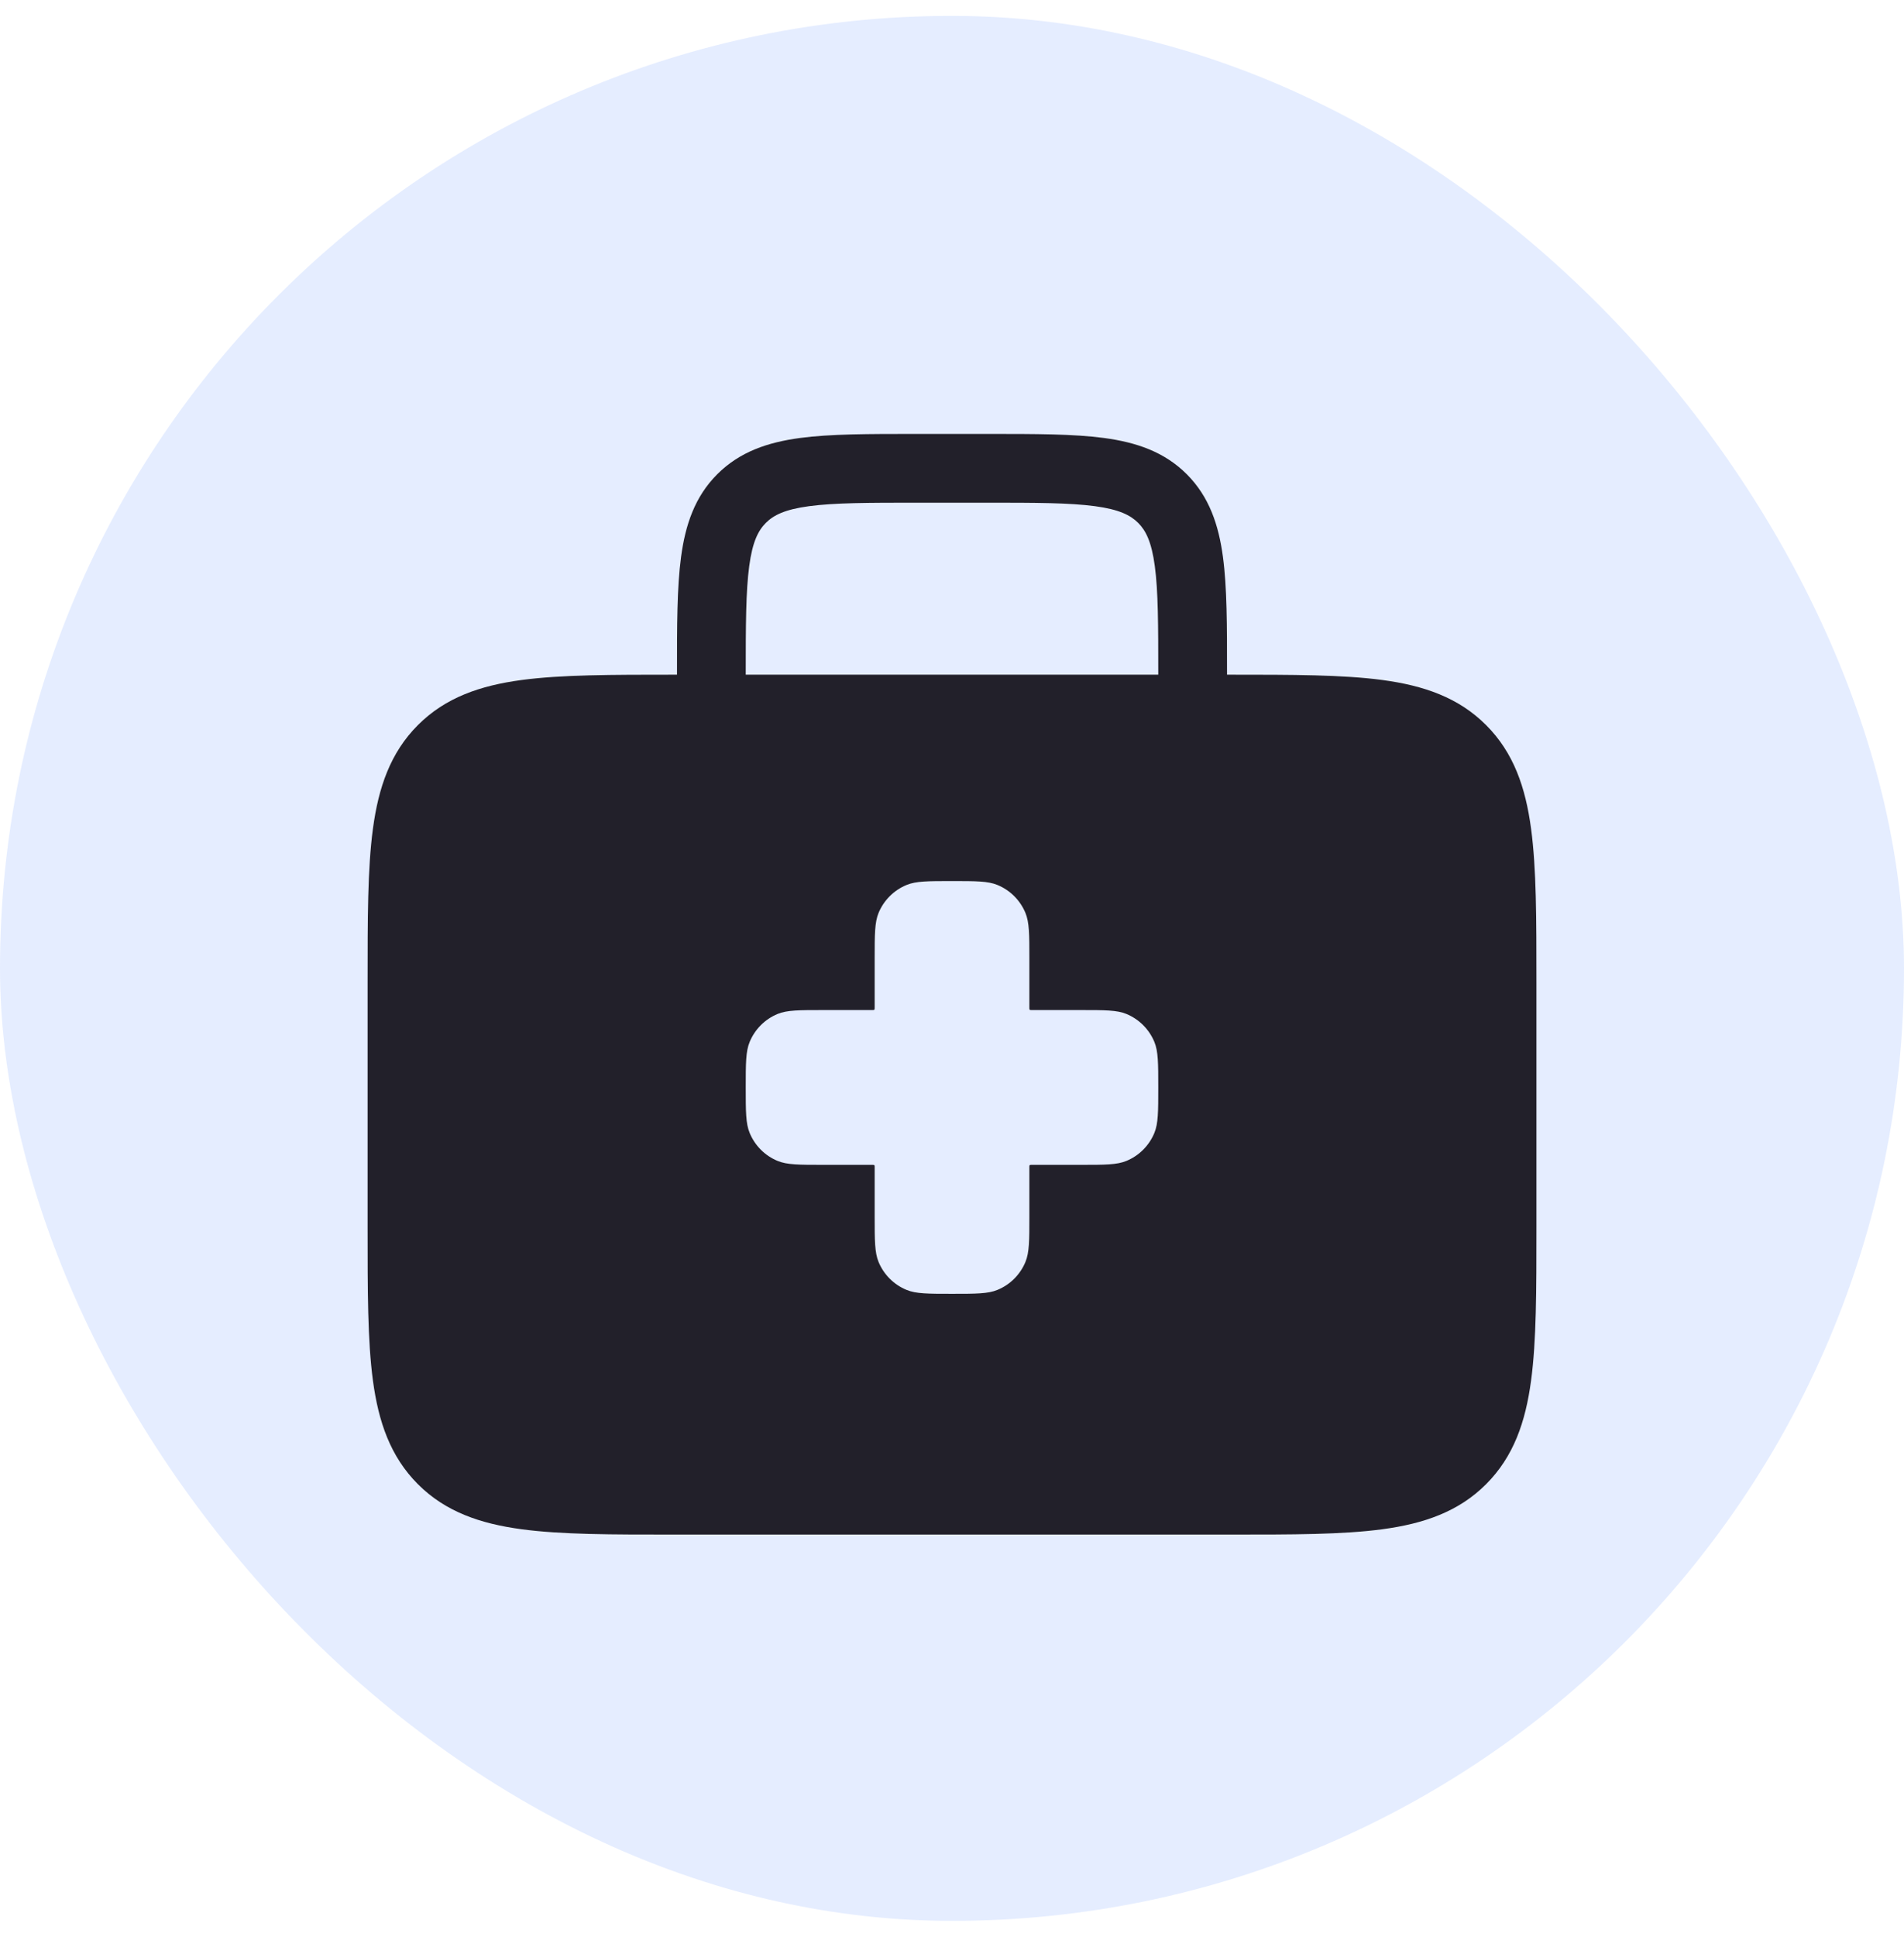 <svg width="60" height="61" viewBox="0 0 60 61" fill="none" xmlns="http://www.w3.org/2000/svg">
<rect y="0.5" width="60" height="60" rx="30" fill="#457EFF" fill-opacity="0.14"/>
<path fill-rule="evenodd" clip-rule="evenodd" d="M28.84 13.667H31.16C32.627 13.667 33.837 13.667 34.794 13.795C35.799 13.931 36.687 14.225 37.398 14.936C38.108 15.647 38.403 16.535 38.538 17.54C38.667 18.497 38.667 19.707 38.667 21.174V21.25L38.746 21.25C40.721 21.25 42.314 21.25 43.566 21.418C44.866 21.593 45.961 21.967 46.83 22.837C47.7 23.706 48.074 24.801 48.248 26.101C48.417 27.353 48.417 28.945 48.417 30.921V38.663C48.417 40.638 48.417 42.23 48.248 43.483C48.074 44.783 47.7 45.877 46.83 46.747C45.961 47.616 44.866 47.99 43.566 48.165C42.314 48.334 40.721 48.334 38.746 48.333H21.254C19.279 48.334 17.687 48.334 16.434 48.165C15.134 47.99 14.039 47.616 13.17 46.747C12.301 45.877 11.927 44.783 11.752 43.483C11.583 42.23 11.584 40.638 11.584 38.663V30.921C11.584 28.945 11.583 27.353 11.752 26.101C11.927 24.801 12.301 23.706 13.17 22.837C14.039 21.967 15.134 21.593 16.434 21.418C17.687 21.25 19.279 21.25 21.254 21.25L21.334 21.25L21.334 21.174C21.334 19.707 21.333 18.497 21.462 17.54C21.597 16.535 21.892 15.647 22.603 14.936C23.314 14.225 24.201 13.931 25.206 13.795C26.164 13.667 27.373 13.667 28.84 13.667ZM23.5 21.25H36.5C36.5 19.687 36.498 18.624 36.391 17.828C36.288 17.063 36.107 16.709 35.866 16.468C35.624 16.227 35.27 16.046 34.505 15.943C33.709 15.836 32.646 15.833 31.084 15.833H28.917C27.354 15.833 26.291 15.836 25.495 15.943C24.73 16.046 24.376 16.227 24.135 16.468C23.894 16.709 23.712 17.063 23.61 17.828C23.503 18.624 23.5 19.687 23.5 21.25ZM27.563 30.188C27.563 29.43 27.563 29.052 27.686 28.753C27.851 28.355 28.168 28.039 28.566 27.874C28.864 27.75 29.243 27.75 30 27.75C30.757 27.75 31.136 27.75 31.434 27.874C31.833 28.039 32.149 28.355 32.314 28.753C32.438 29.052 32.438 29.43 32.438 30.188V31.735C32.438 31.771 32.438 31.79 32.449 31.801C32.461 31.813 32.479 31.813 32.516 31.813H34.063C34.82 31.813 35.198 31.813 35.497 31.936C35.895 32.101 36.212 32.418 36.377 32.816C36.5 33.114 36.5 33.493 36.5 34.25C36.5 35.007 36.5 35.386 36.377 35.684C36.212 36.083 35.895 36.399 35.497 36.564C35.198 36.688 34.82 36.688 34.063 36.688H32.516C32.479 36.688 32.461 36.688 32.449 36.699C32.438 36.71 32.438 36.729 32.438 36.766V38.313C32.438 39.07 32.438 39.448 32.314 39.747C32.149 40.145 31.833 40.462 31.434 40.626C31.136 40.75 30.757 40.75 30 40.75C29.243 40.75 28.864 40.75 28.566 40.626C28.168 40.462 27.851 40.145 27.686 39.747C27.563 39.448 27.563 39.07 27.563 38.313V36.766C27.563 36.729 27.563 36.71 27.551 36.699C27.54 36.688 27.521 36.688 27.485 36.688H25.938C25.18 36.688 24.802 36.688 24.503 36.564C24.105 36.399 23.789 36.083 23.624 35.684C23.5 35.386 23.5 35.007 23.5 34.25C23.5 33.493 23.5 33.114 23.624 32.816C23.789 32.418 24.105 32.101 24.503 31.936C24.802 31.813 25.18 31.813 25.938 31.813H27.485C27.521 31.813 27.54 31.813 27.551 31.801C27.563 31.79 27.563 31.771 27.563 31.735V30.188Z" fill="#22202A"/>
</svg>
